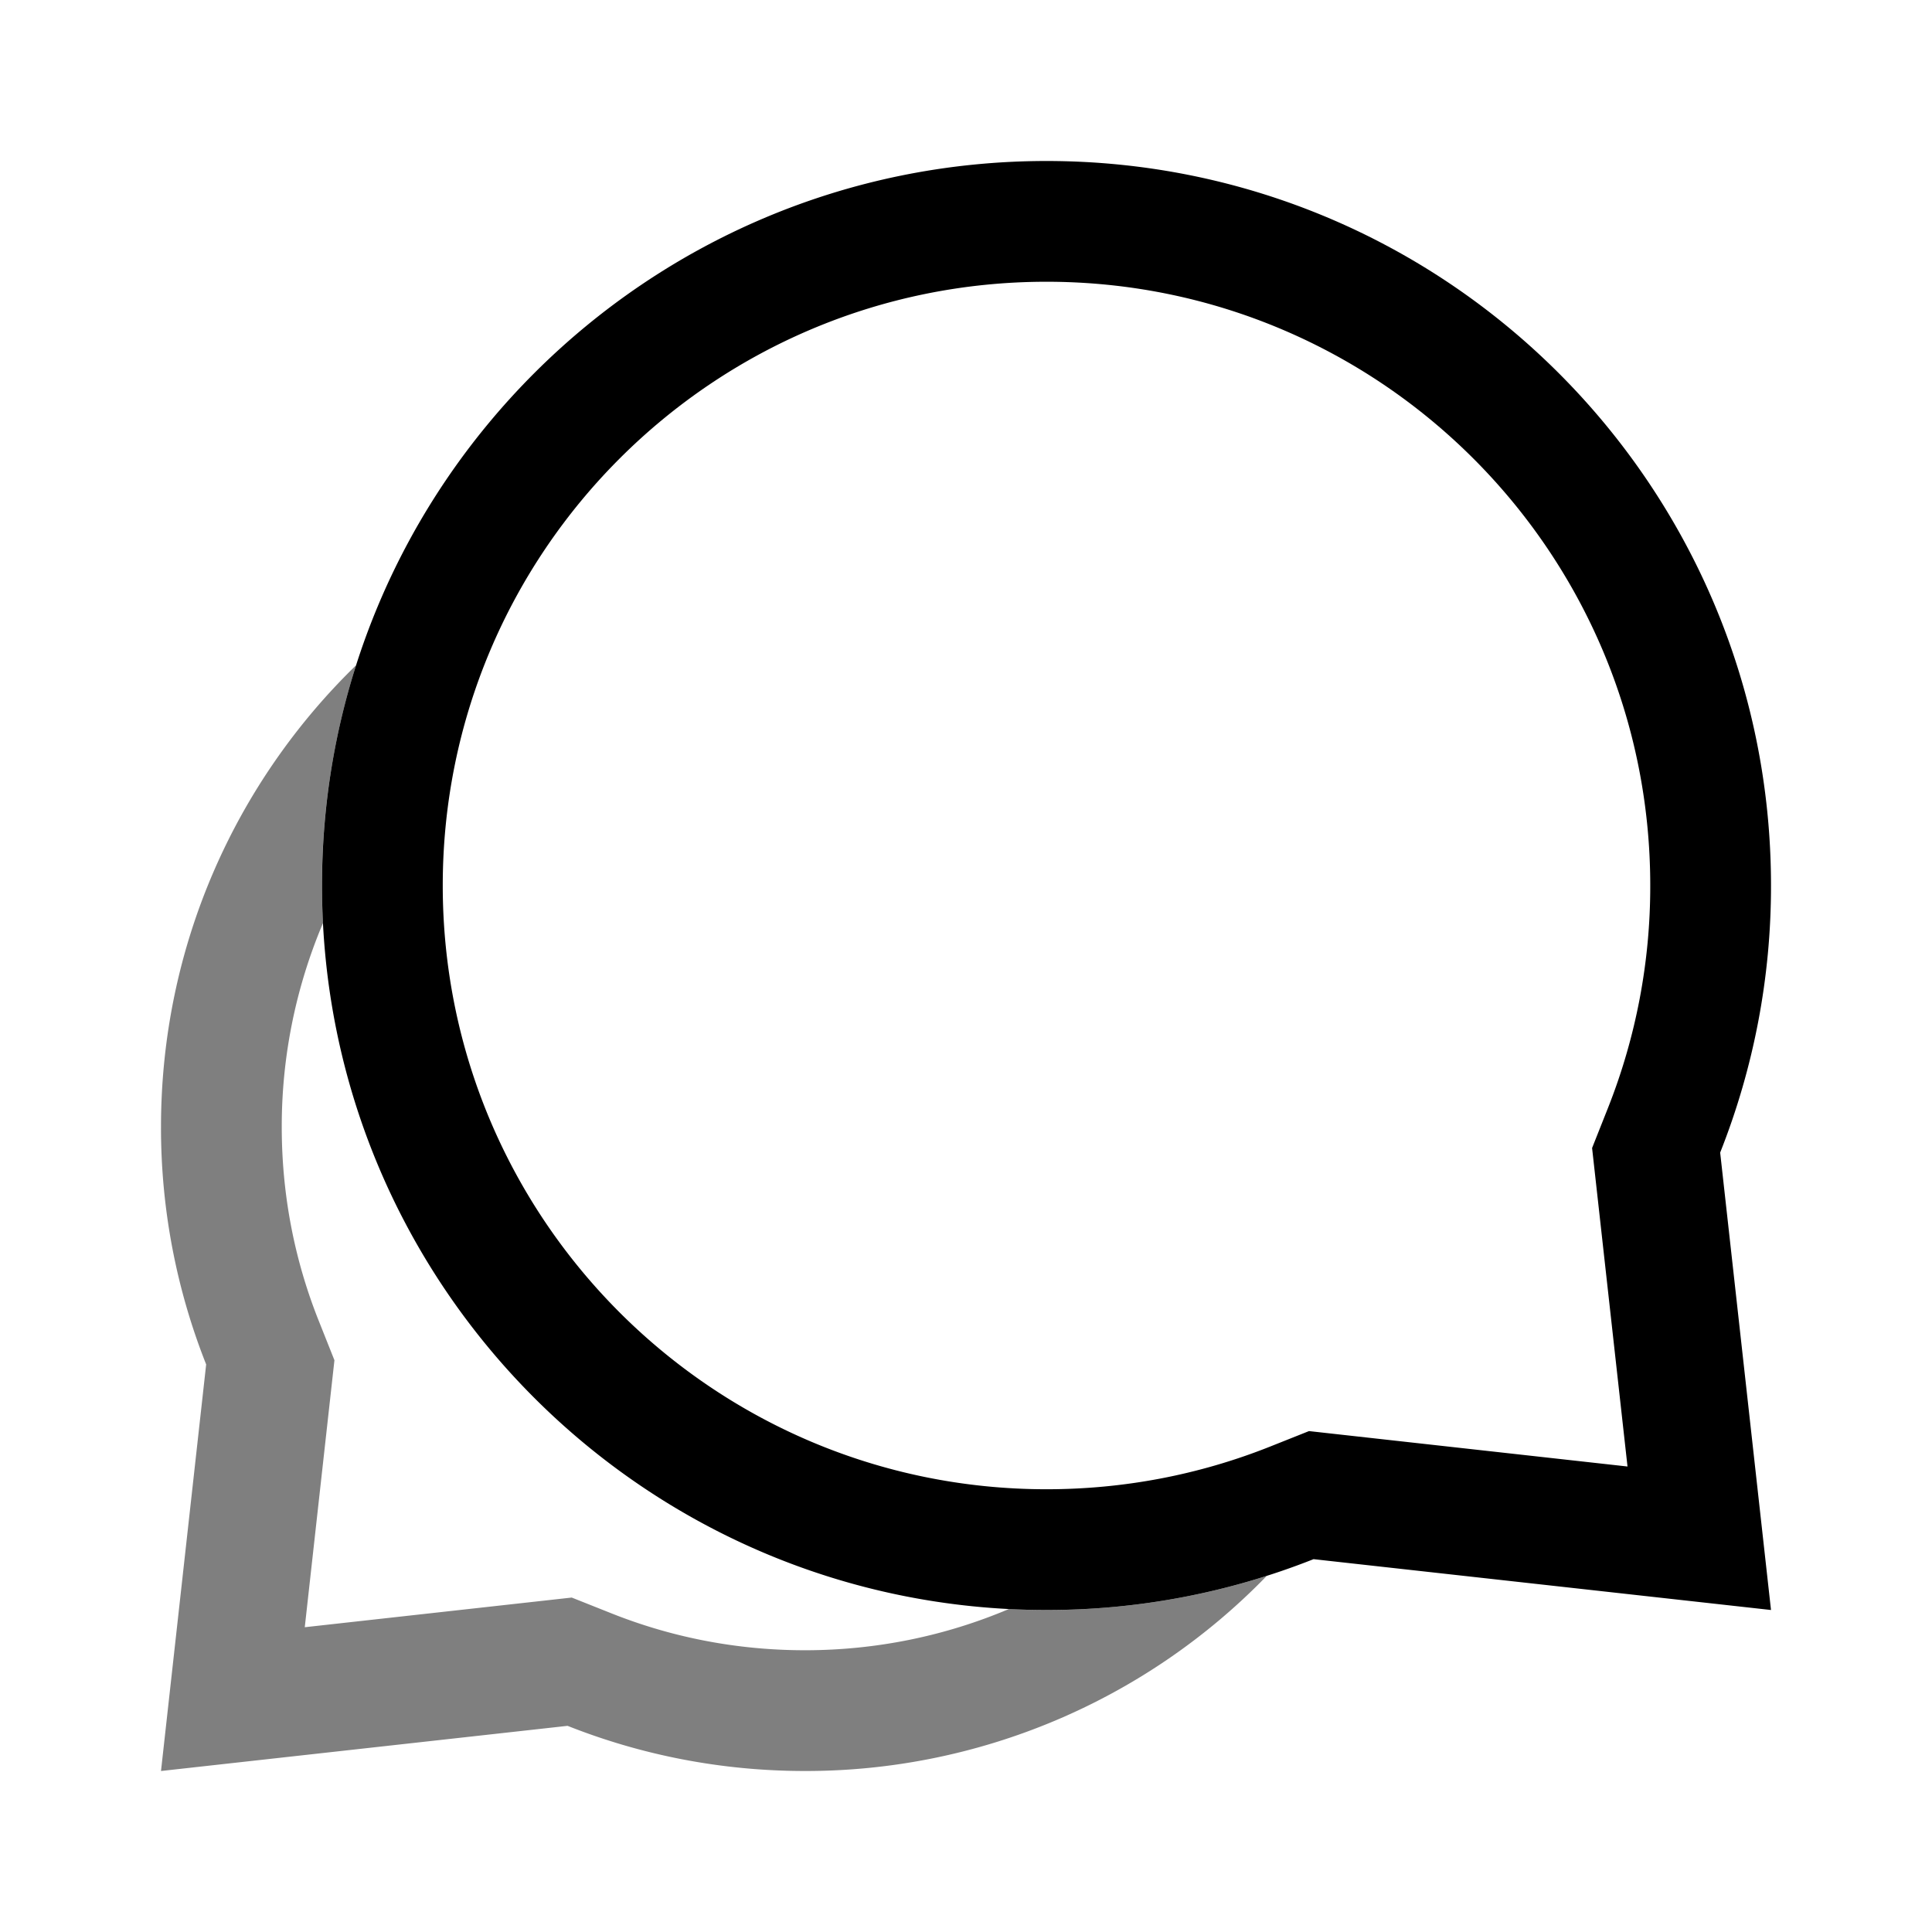 <svg xmlns="http://www.w3.org/2000/svg" width="48" height="48" viewBox="0 0 48 48"><path d="M8.847 16.528a17.99 17.99 0 0 0-.823 6.407A12.959 12.959 0 0 0 7 28c0 1.666.311 3.283.91 4.792l.399 1.003-.737 6.633 6.633-.737 1.003.399c1.51.599 3.126.91 4.792.91 1.797 0 3.509-.365 5.065-1.024a17.99 17.99 0 0 0 6.407-.823A15.952 15.952 0 0 1 20 44c-2.083 0-4.073-.398-5.899-1.122L4 44l1.122-10.101A15.958 15.958 0 0 1 4 28c0-4.5 1.857-8.565 4.847-11.472z" opacity=".5"/><path d="M40.435 36.435l-.88-7.913.394-.993A14.948 14.948 0 0 0 41 22c0-8.284-6.716-15-15-15-8.284 0-15 6.716-15 15 0 8.284 6.716 15 15 15 1.922 0 3.787-.36 5.53-1.05l.992-.395 7.913.88zm-7.8 2.302A17.952 17.952 0 0 1 26 40c-9.941 0-18-8.059-18-18S16.059 4 26 4s18 8.059 18 18a17.95 17.95 0 0 1-1.263 6.636L44 40l-11.364-1.263z"/></svg>